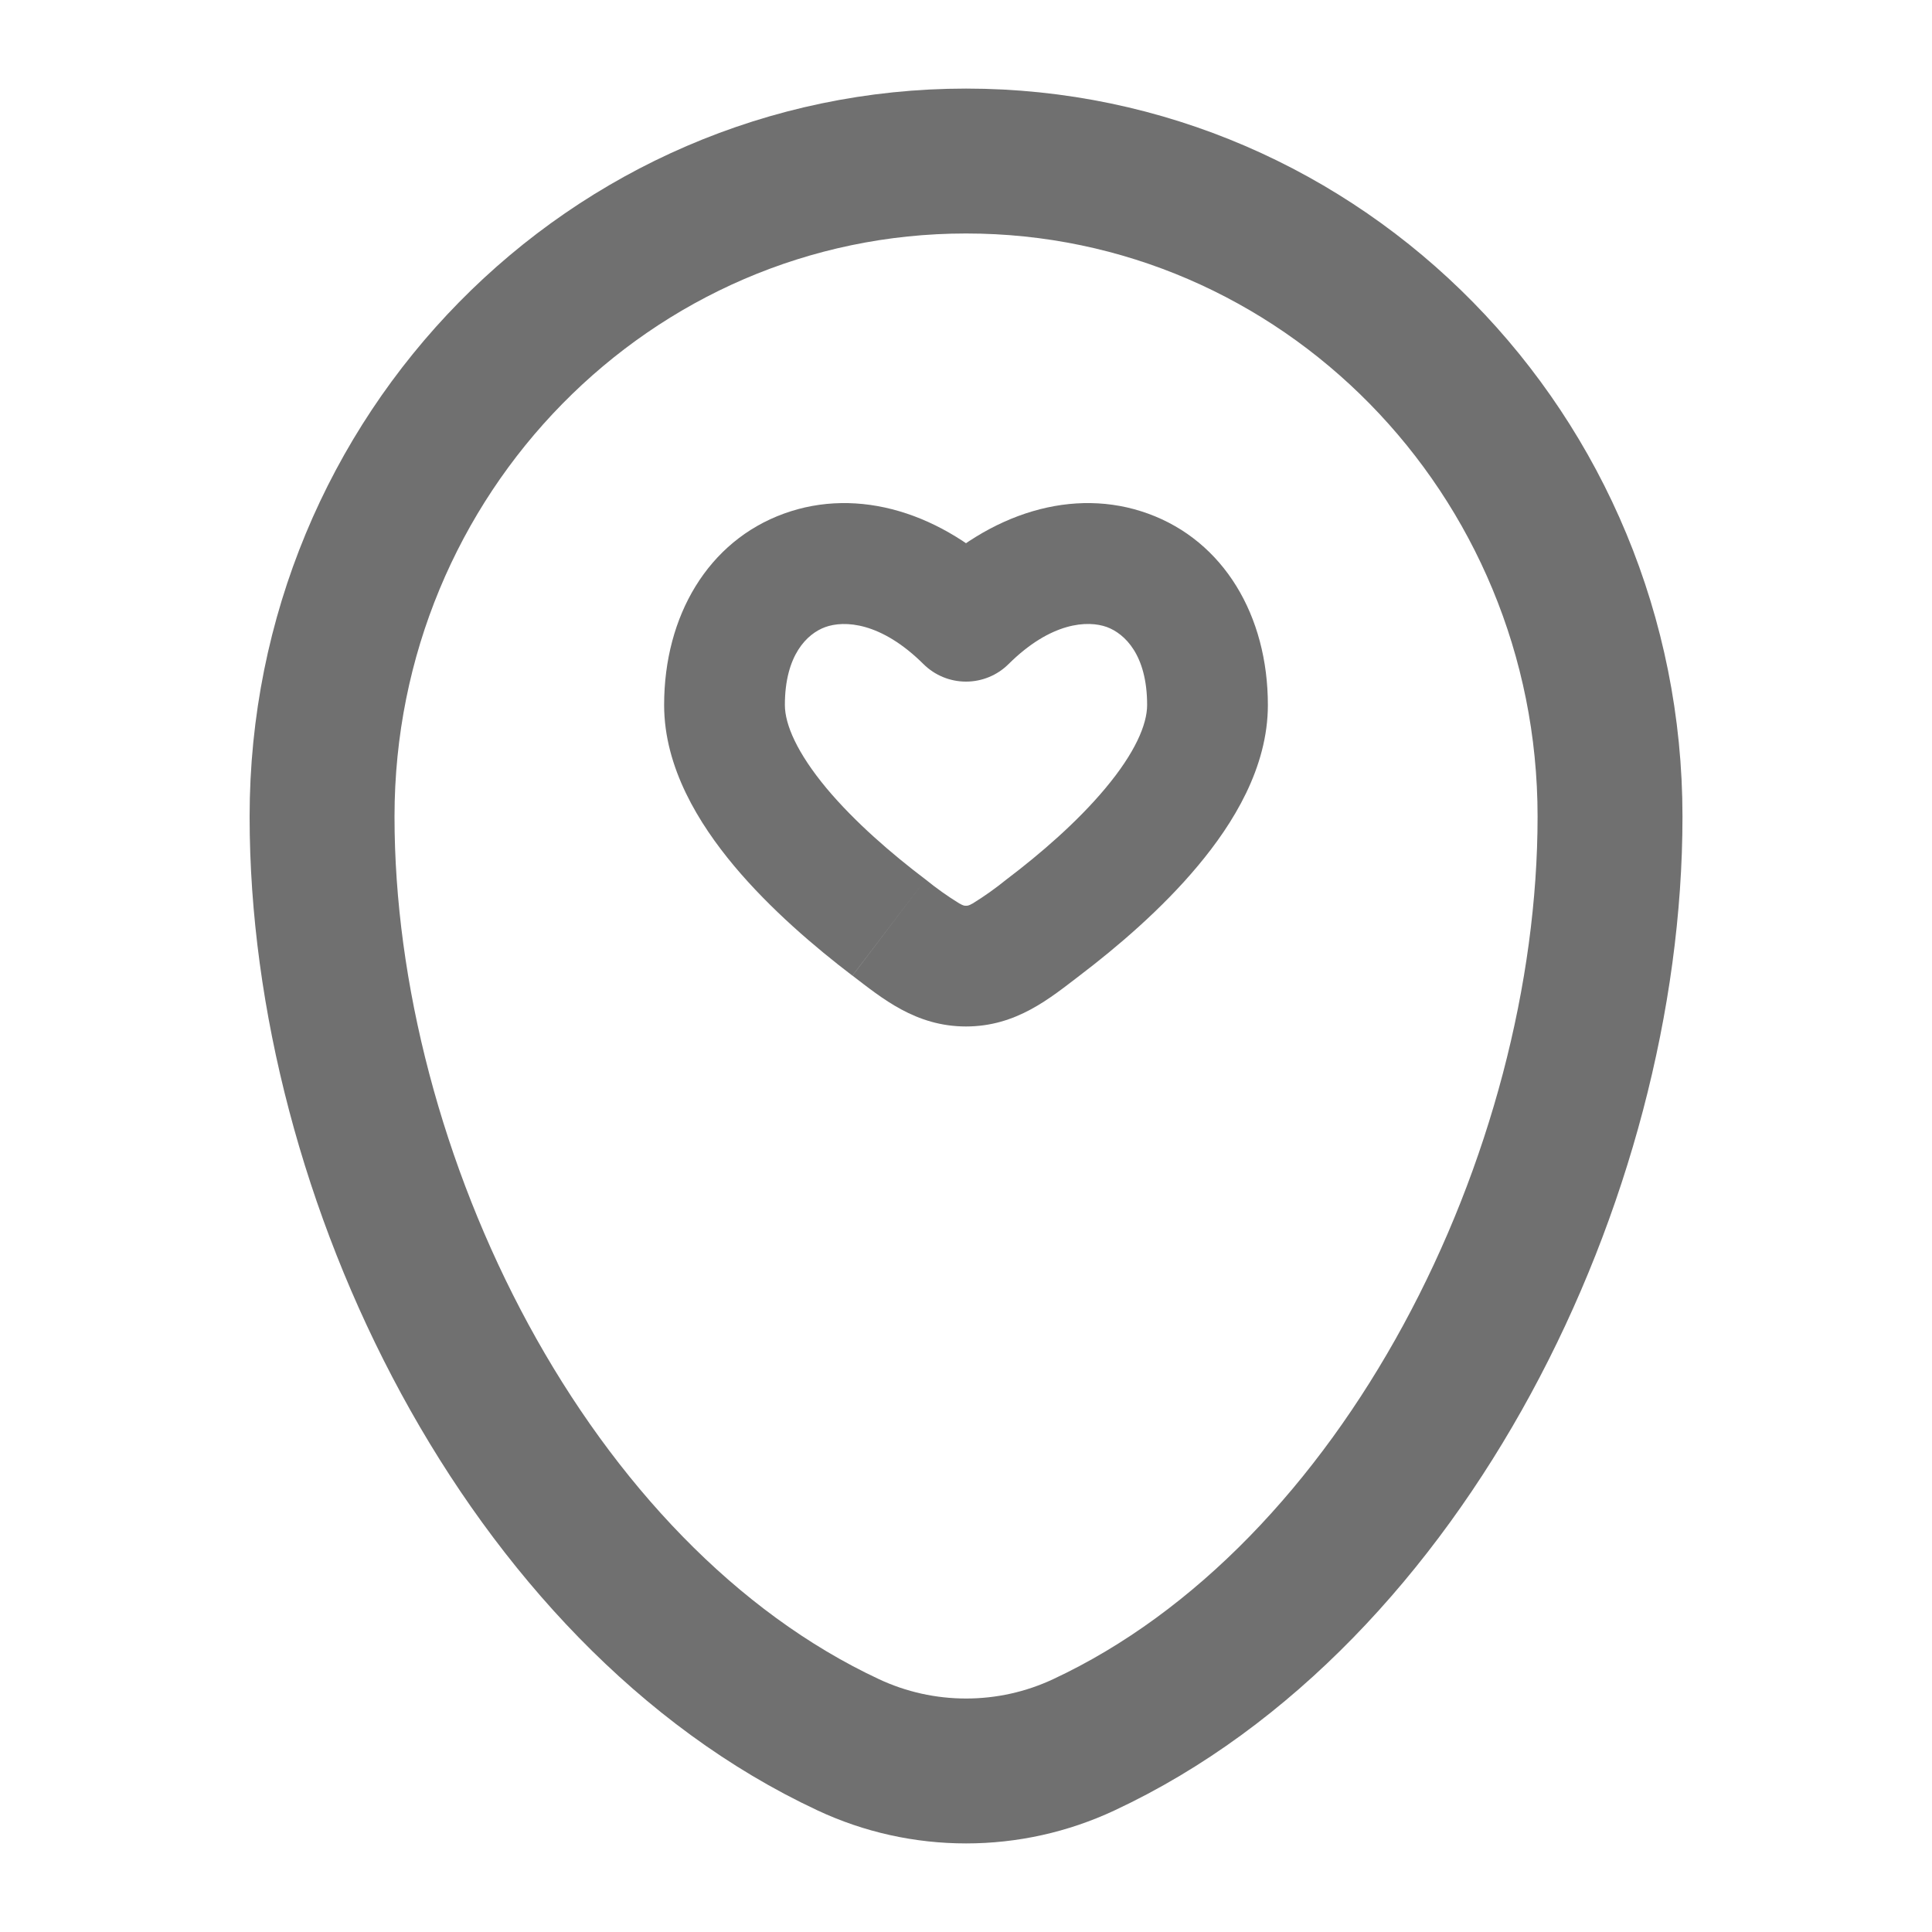 <svg width="20" height="20" viewBox="0 0 20 20" fill="none" xmlns="http://www.w3.org/2000/svg">
<path d="M3.334 8.453C3.334 4.705 6.319 1.667 10.001 1.667C13.682 1.667 16.667 4.705 16.667 8.453C16.667 12.171 14.54 16.511 11.22 18.062C10.838 18.241 10.422 18.333 10.001 18.333C9.579 18.333 9.163 18.241 8.781 18.062C5.461 16.51 3.334 12.172 3.334 8.454V8.453Z" stroke="#707070" stroke-width="1.5"/>
<path d="M10 6.431L9.56 6.875C9.677 6.991 9.835 7.056 10 7.056C10.165 7.056 10.323 6.991 10.44 6.875L10 6.431ZM9.581 9.104C9.232 8.84 8.848 8.509 8.556 8.16C8.251 7.793 8.125 7.5 8.125 7.298H6.875C6.875 7.947 7.235 8.527 7.597 8.961C7.974 9.412 8.441 9.808 8.824 10.1L9.581 9.104ZM8.125 7.298C8.125 6.78 8.356 6.56 8.542 6.492C8.739 6.42 9.119 6.437 9.56 6.875L10.44 5.987C9.756 5.308 8.886 5.037 8.115 5.317C7.332 5.601 6.875 6.373 6.875 7.298H8.125ZM11.175 10.1C11.559 9.808 12.026 9.412 12.402 8.961C12.765 8.527 13.125 7.947 13.125 7.298H11.875C11.875 7.5 11.75 7.793 11.443 8.16C11.152 8.509 10.768 8.84 10.419 9.104L11.175 10.1ZM13.125 7.298C13.125 6.373 12.668 5.601 11.885 5.317C11.114 5.037 10.244 5.308 9.56 5.987L10.44 6.875C10.881 6.437 11.261 6.42 11.458 6.491C11.644 6.56 11.875 6.78 11.875 7.298H13.125ZM8.825 10.1C9.128 10.331 9.477 10.626 10 10.626V9.376C9.983 9.376 9.975 9.377 9.93 9.352C9.808 9.277 9.692 9.194 9.581 9.104L8.825 10.1ZM10.419 9.104C10.308 9.194 10.192 9.277 10.07 9.352C10.026 9.377 10.016 9.376 10 9.376V10.626C10.523 10.626 10.872 10.331 11.175 10.1L10.419 9.104Z" fill="#707070"/>
</svg>
